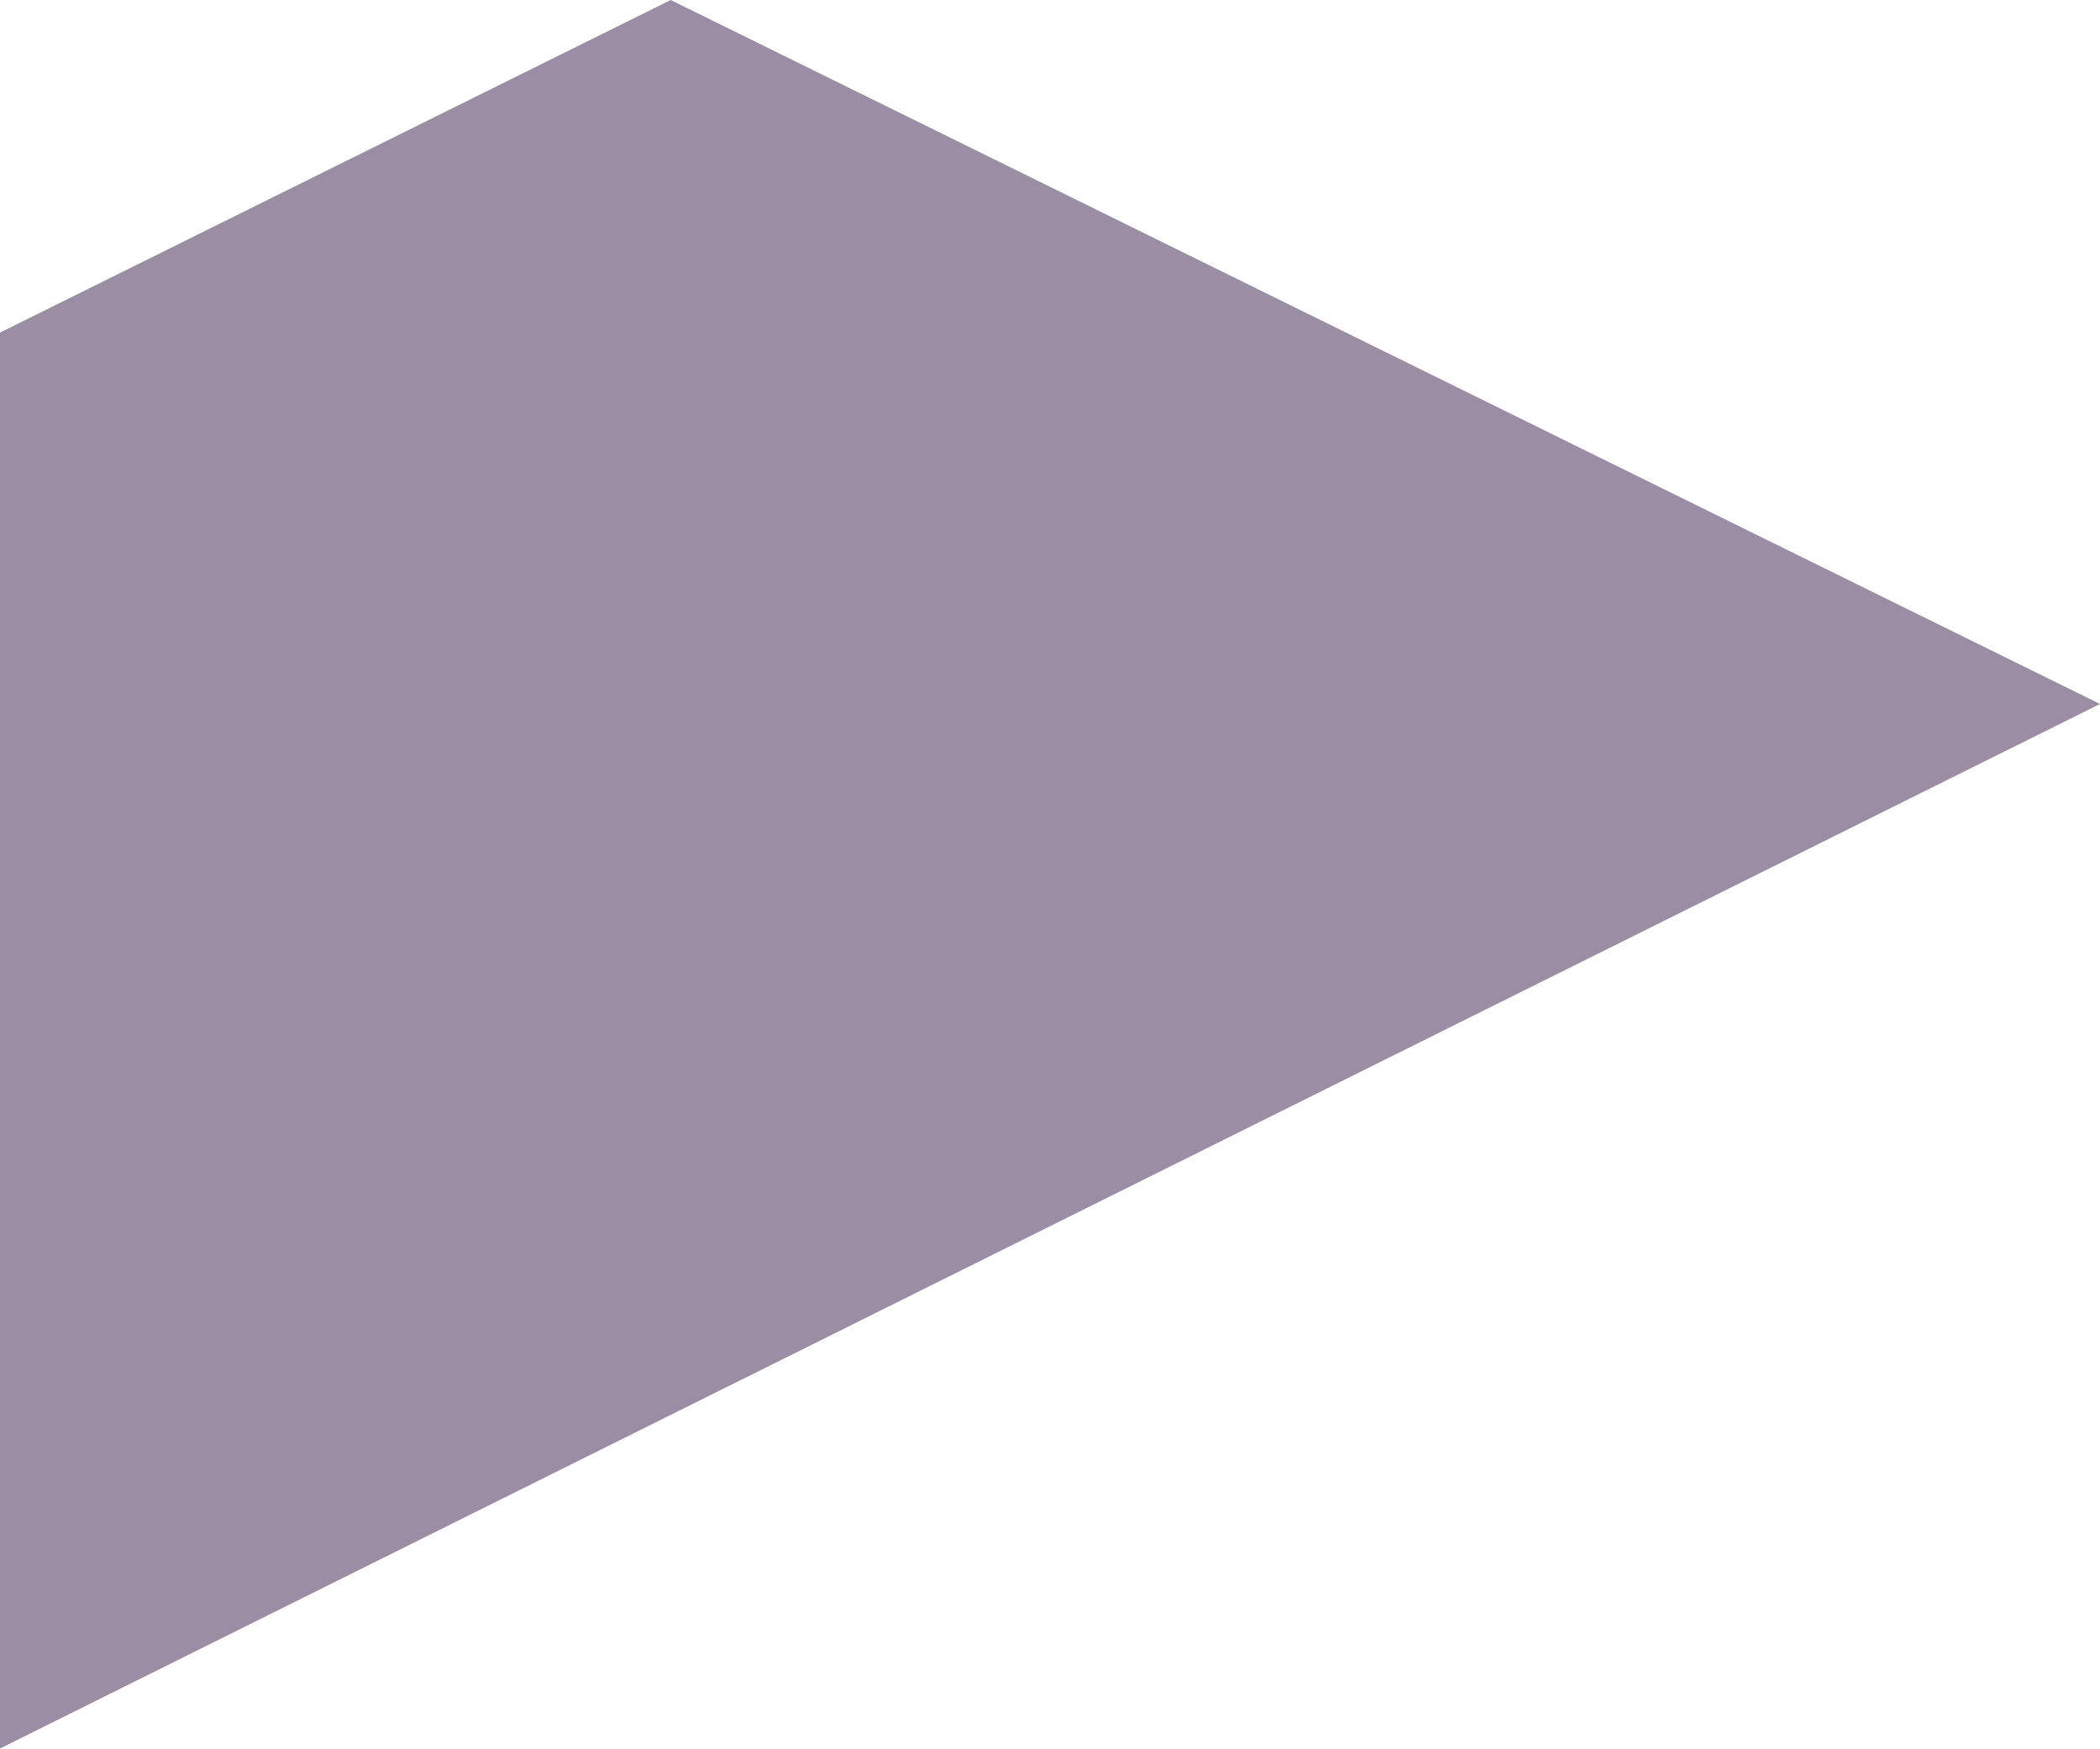 <svg xmlns="http://www.w3.org/2000/svg" width="711" height="592" viewBox="0 0 711 592">
    <g fill="none" fill-rule="evenodd">
        <path fill="#9B8DA3" d="M-742 4162.676L-258.083 4401 710.995 3920.5 710.995 3440z" transform="rotate(-180 -15.5 2200.5)"/>
    </g>
</svg>

